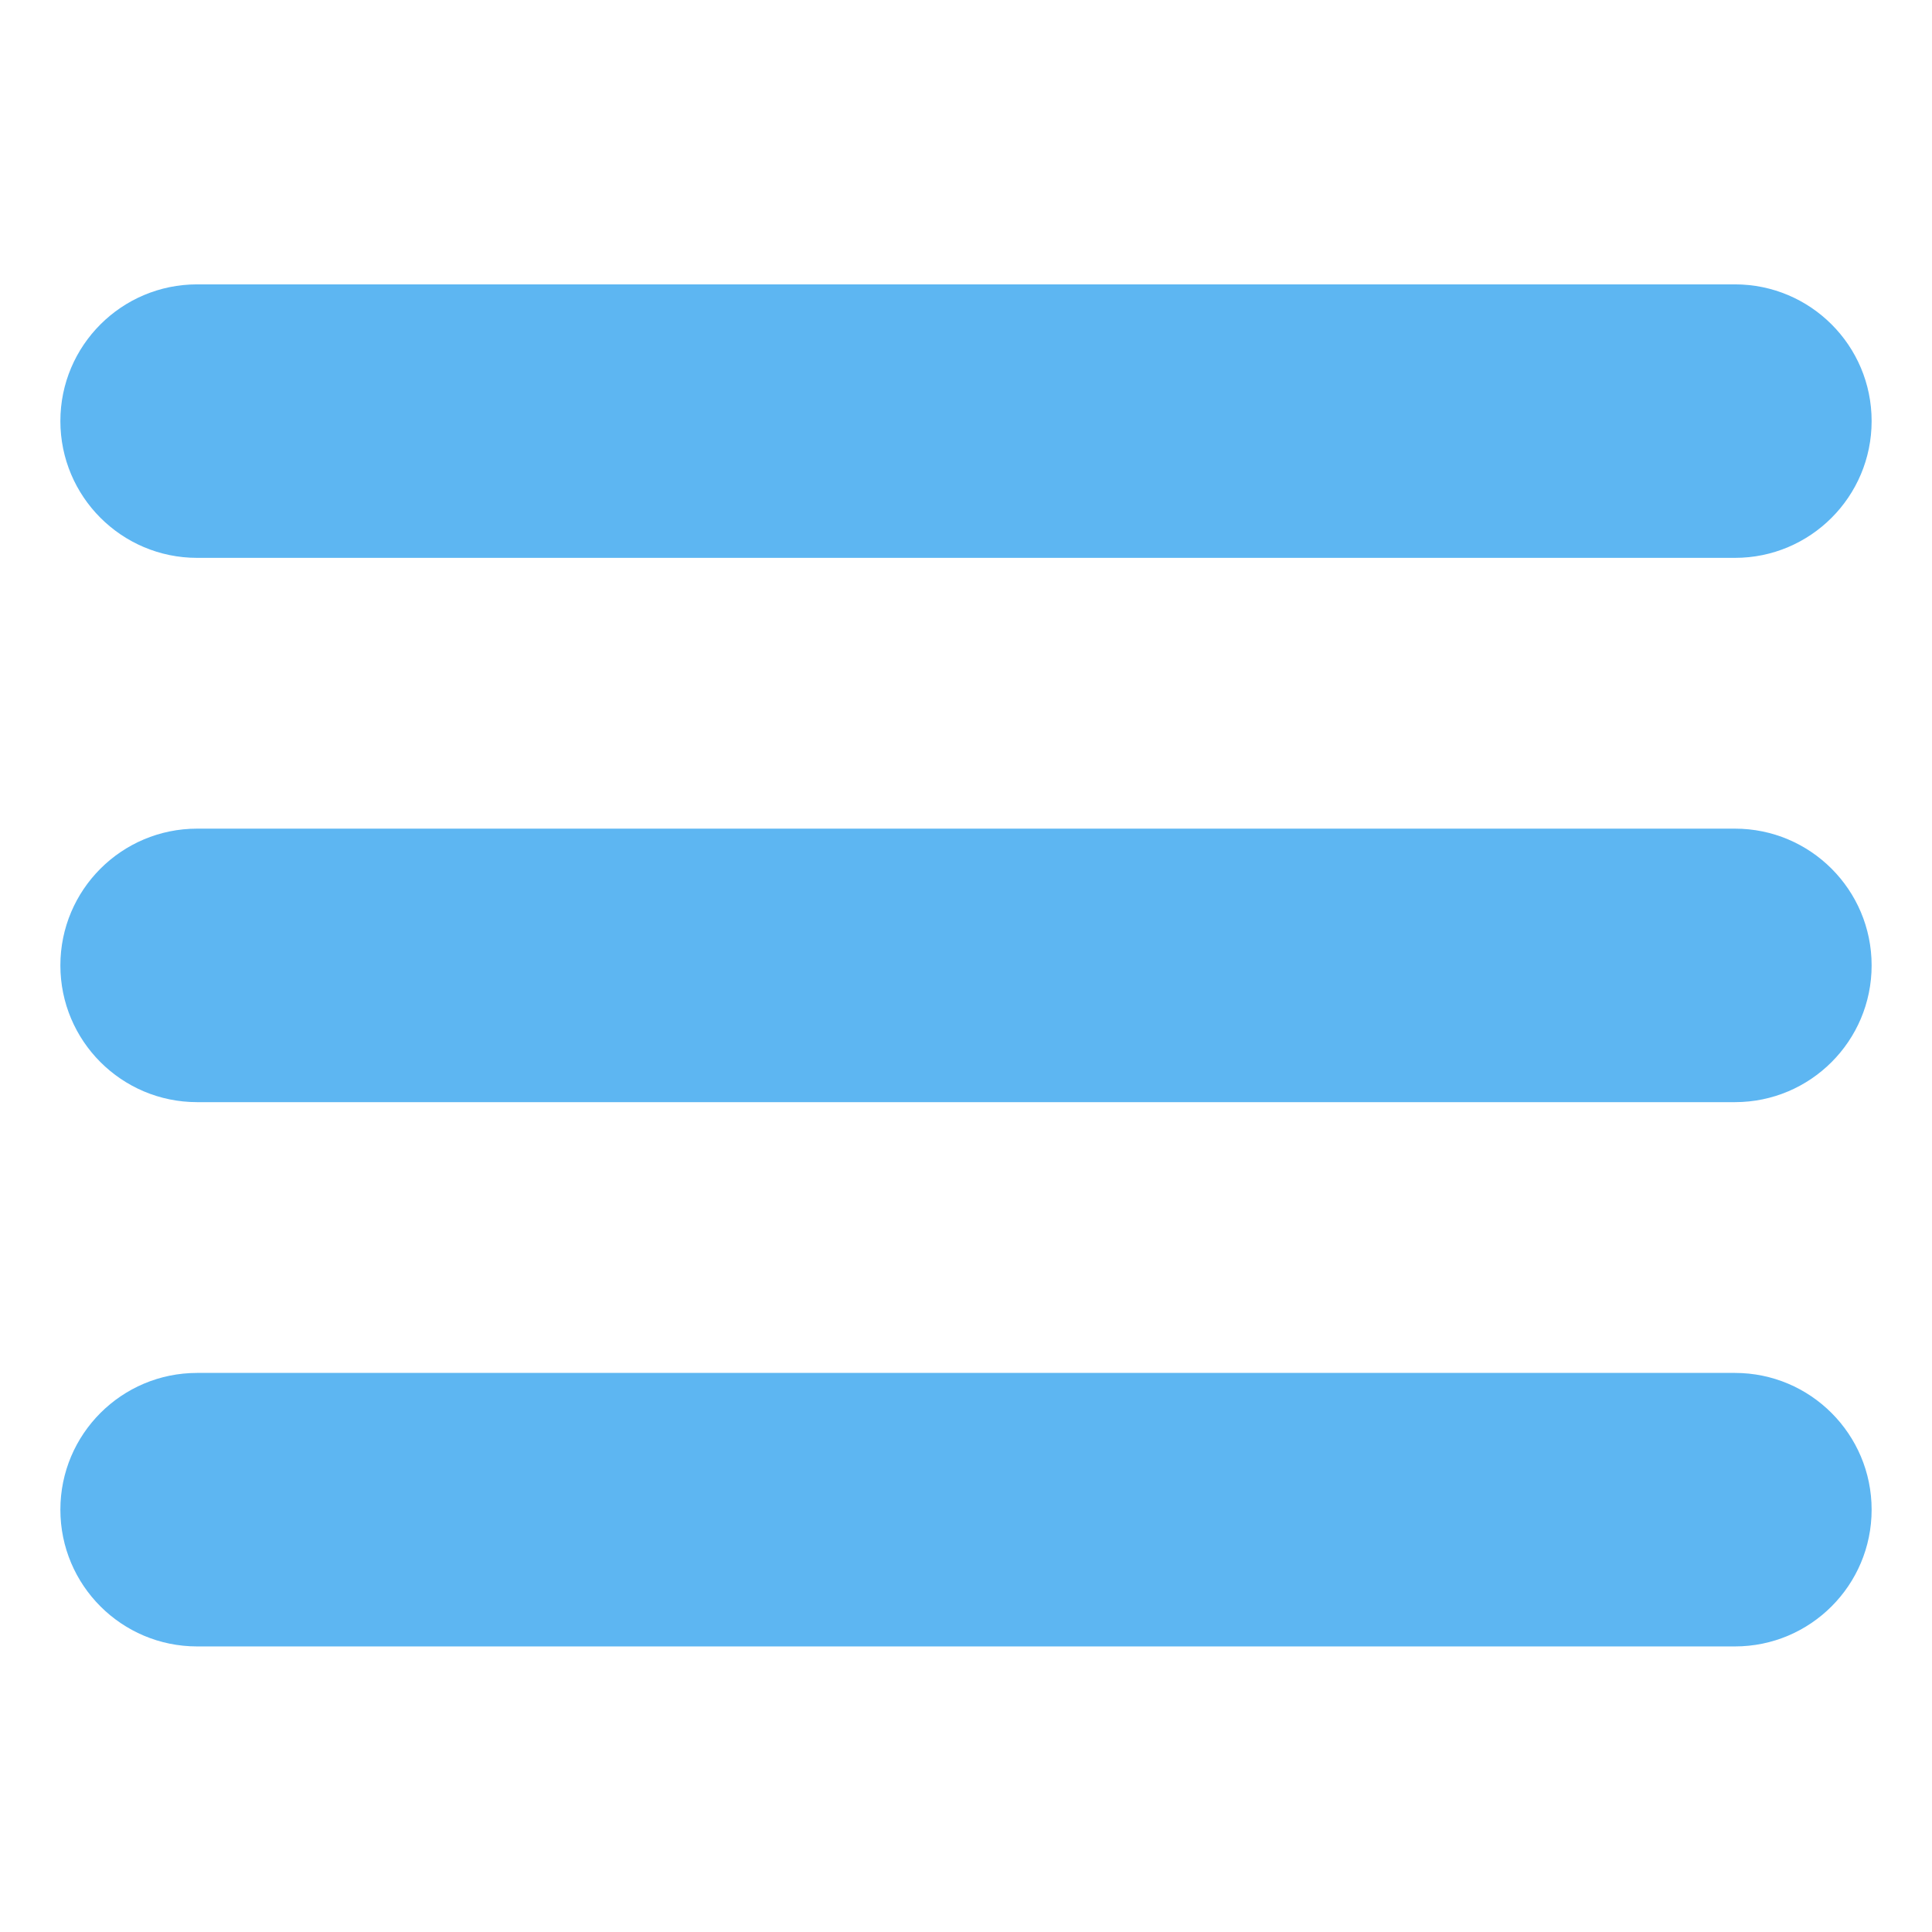 <svg width="32" height="32" viewBox="0 0 32 32" fill="none" xmlns="http://www.w3.org/2000/svg">
<g clip-path="url(#clip0_156_2405)">
<path d="M28.736 22.74H3.265C2.014 22.74 1 23.754 1 25.005C1 26.256 2.014 27.27 3.265 27.27H28.736C29.986 27.27 31 26.256 31 25.005C31 23.755 29.986 22.74 28.736 22.74Z" fill="#5DB6F2"/>
<path d="M28.736 13.725H3.265C2.014 13.725 1 14.739 1 15.99C1 17.241 2.014 18.255 3.265 18.255H28.736C29.986 18.255 31 17.241 31 15.99C31 14.739 29.986 13.725 28.736 13.725Z" fill="#5DB6F2"/>
<path d="M3.265 9.24H28.736C29.986 9.24 31 8.226 31 6.974C31 5.723 29.986 4.71 28.736 4.71H3.265C2.014 4.71 1 5.724 1 6.974C1 8.225 2.014 9.24 3.265 9.24Z" fill="#5DB6F2"/>
</g>
<defs>
<clipPath id="clip0_156_2405">
<rect width="30" height="30" fill="white" transform="translate(1 1)"/>
</clipPath>
</defs>
</svg>
